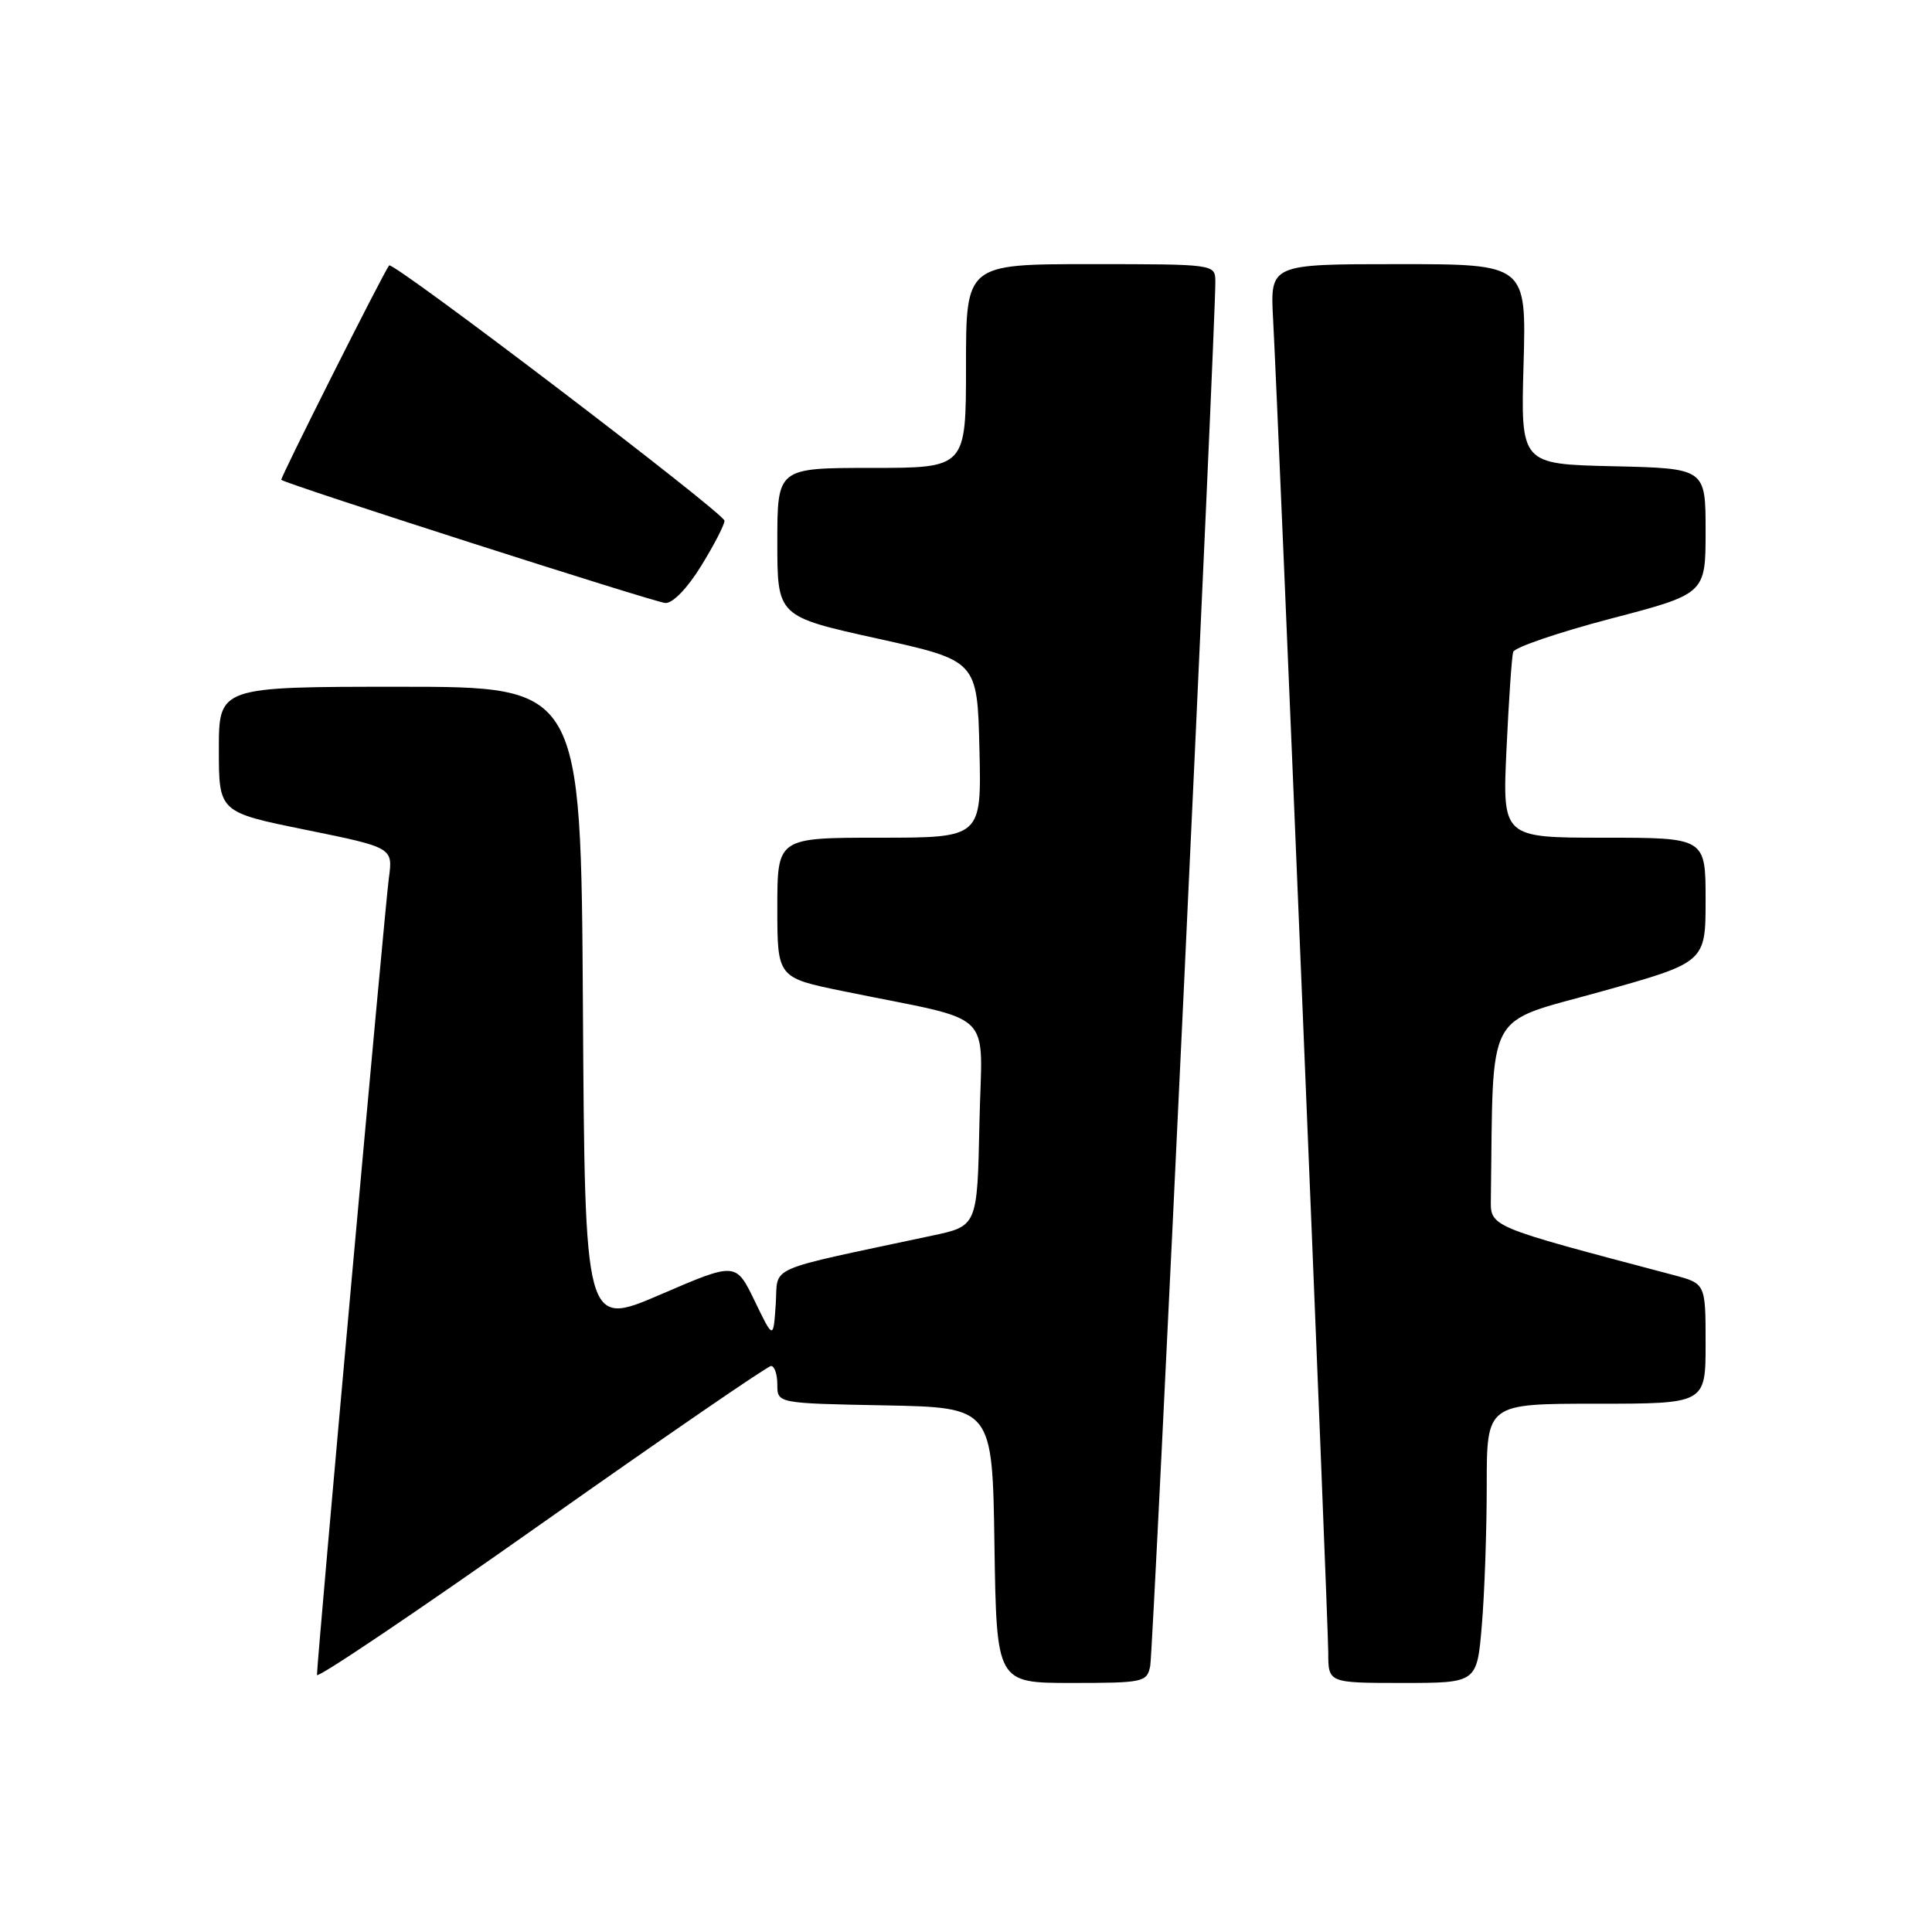 <?xml version="1.0" encoding="UTF-8" standalone="no"?>
<!DOCTYPE svg PUBLIC "-//W3C//DTD SVG 1.1//EN" "http://www.w3.org/Graphics/SVG/1.1/DTD/svg11.dtd" >
<svg xmlns="http://www.w3.org/2000/svg" xmlns:xlink="http://www.w3.org/1999/xlink" version="1.1" viewBox="0 0 256 256">
 <g >
 <path fill="currentColor"
d=" M 102.17 181.00 C 102.63 181.00 103.00 182.11 103.00 183.47 C 103.00 185.95 103.00 185.95 117.25 186.22 C 131.50 186.50 131.50 186.50 131.77 204.75 C 132.05 223.00 132.05 223.00 142.00 223.00 C 151.53 223.00 151.98 222.90 152.41 220.75 C 152.82 218.66 161.12 42.24 161.04 37.25 C 161.00 35.01 160.93 35.00 144.50 35.00 C 128.00 35.00 128.00 35.00 128.00 48.50 C 128.00 62.00 128.00 62.00 115.50 62.00 C 103.00 62.00 103.00 62.00 103.00 71.84 C 103.00 81.68 103.00 81.68 116.25 84.61 C 129.50 87.54 129.50 87.54 129.78 99.27 C 130.06 111.00 130.06 111.00 116.53 111.00 C 103.00 111.00 103.00 111.00 103.00 120.27 C 103.00 129.55 103.00 129.55 111.75 131.34 C 132.35 135.57 130.09 133.38 129.78 148.82 C 129.50 162.46 129.50 162.46 123.50 163.73 C 100.97 168.54 103.14 167.58 102.79 172.81 C 102.47 177.50 102.47 177.50 99.99 172.36 C 97.50 167.23 97.50 167.23 87.50 171.54 C 77.50 175.84 77.50 175.84 77.24 133.42 C 76.98 91.00 76.98 91.00 52.99 91.00 C 29.00 91.00 29.00 91.00 29.00 99.31 C 29.00 107.62 29.00 107.62 40.54 109.96 C 52.08 112.31 52.08 112.31 51.52 116.40 C 50.99 120.34 42.00 219.97 42.00 221.94 C 42.00 222.46 55.35 213.47 71.67 201.95 C 87.99 190.43 101.71 181.00 102.17 181.00 Z  M 196.35 215.35 C 196.71 211.14 197.00 202.82 197.00 196.85 C 197.00 186.00 197.00 186.00 211.50 186.00 C 226.00 186.00 226.00 186.00 226.00 178.04 C 226.00 170.08 226.00 170.08 221.75 168.95 C 196.84 162.36 197.50 162.64 197.55 158.67 C 197.90 133.34 196.63 135.72 212.00 131.43 C 226.00 127.52 226.00 127.52 226.00 119.26 C 226.00 111.00 226.00 111.00 212.54 111.00 C 199.07 111.00 199.07 111.00 199.62 99.25 C 199.92 92.79 200.32 87.00 200.50 86.39 C 200.68 85.78 206.49 83.80 213.41 81.98 C 226.00 78.69 226.00 78.69 226.00 70.37 C 226.00 62.06 226.00 62.06 213.75 61.78 C 201.50 61.50 201.50 61.50 201.88 48.25 C 202.25 35.00 202.25 35.00 185.28 35.00 C 168.30 35.00 168.30 35.00 168.69 42.25 C 169.41 55.63 176.00 214.90 176.00 218.98 C 176.00 223.00 176.00 223.00 185.85 223.00 C 195.71 223.00 195.71 223.00 196.35 215.35 Z  M 92.91 74.98 C 94.61 72.23 96.00 69.53 96.00 69.00 C 96.00 68.02 52.05 34.56 51.56 35.17 C 50.81 36.11 37.08 63.41 37.27 63.58 C 37.92 64.16 86.75 79.82 88.16 79.90 C 89.14 79.96 91.10 77.93 92.91 74.98 Z "/>
</g>
</svg>
